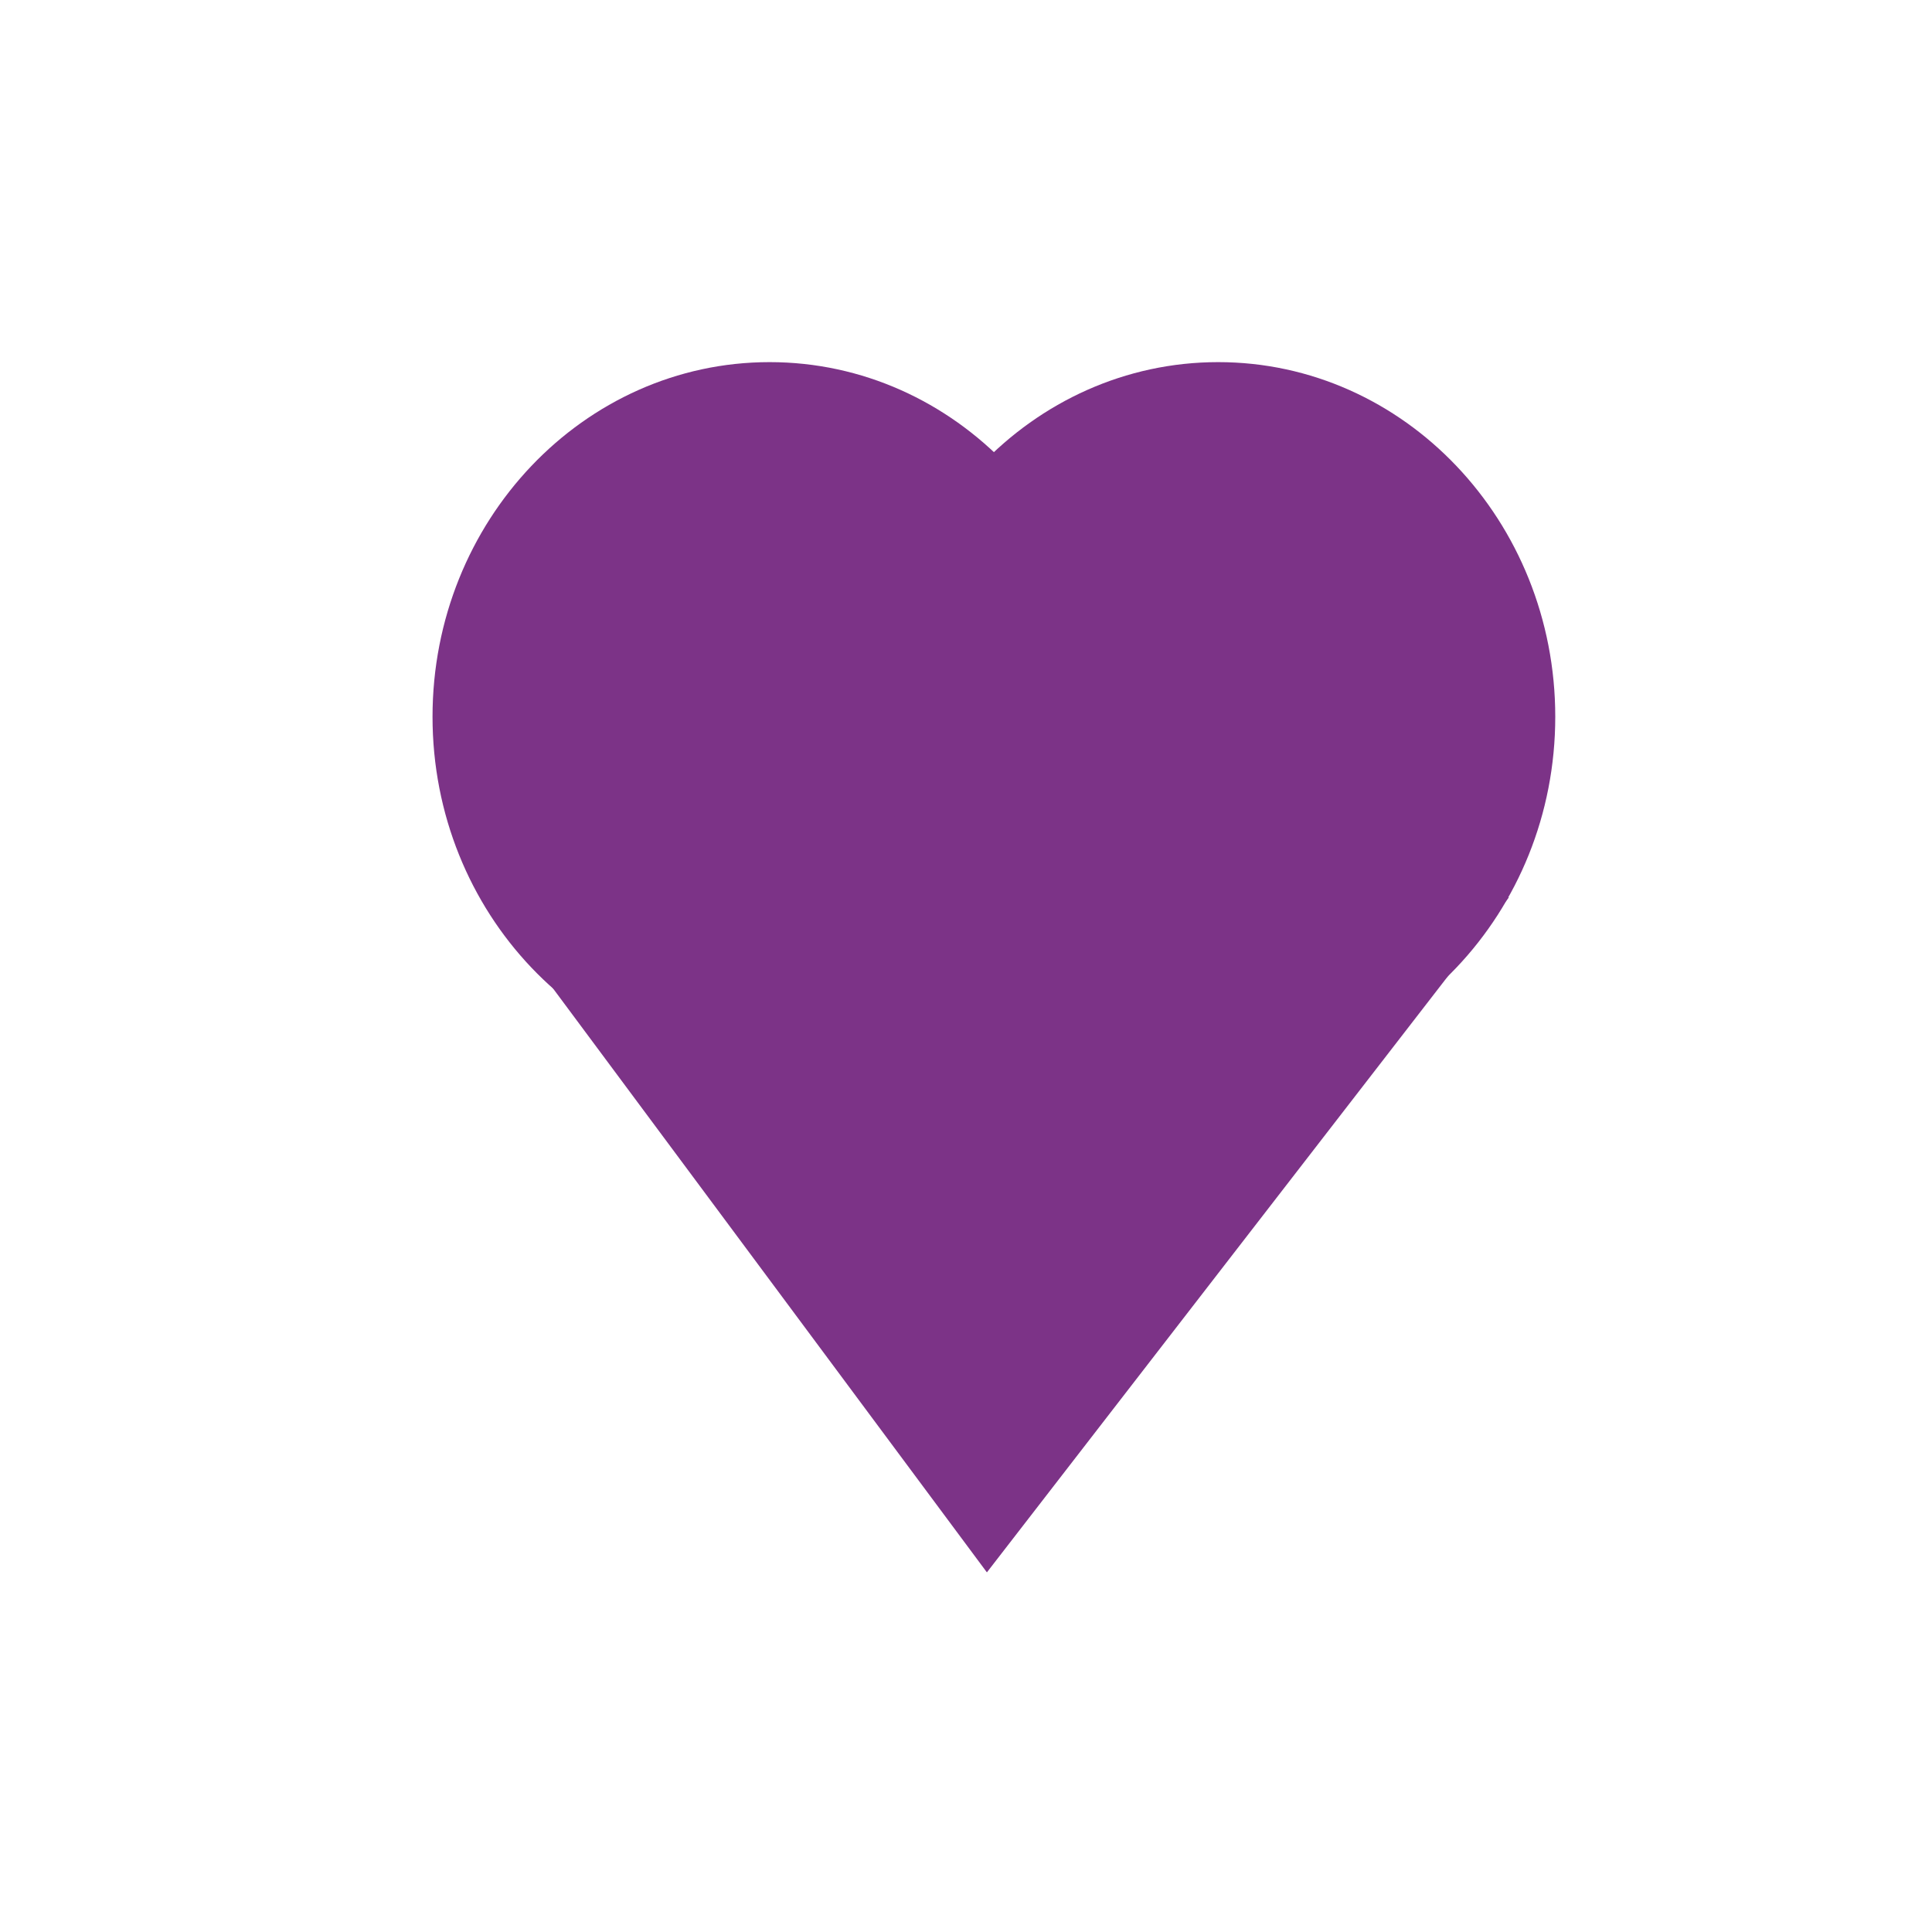 <?xml version="1.0" encoding="UTF-8" standalone="no"?>
<!DOCTYPE svg PUBLIC "-//W3C//DTD SVG 1.1//EN" "http://www.w3.org/Graphics/SVG/1.1/DTD/svg11.dtd">
<svg version="1.1" xmlns="http://www.w3.org/2000/svg" xmlns:xlink="http://www.w3.org/1999/xlink" preserveAspectRatio="xMidYMid meet" viewBox="0 0 640 640" width="640" height="640"><defs><path d="M366.6 237.44C366.6 302.28 316.57 354.93 254.94 354.93C193.32 354.93 143.28 302.28 143.28 237.44C143.28 172.6 193.32 119.96 254.94 119.96C316.57 119.96 366.6 172.6 366.6 237.44Z" id="ajCaISr0p"></path><path d="M515.2 237.44C515.2 302.28 465.17 354.93 403.54 354.93C341.92 354.93 291.89 302.28 291.89 237.44C291.89 172.6 341.92 119.96 403.54 119.96C465.17 119.96 515.2 172.6 515.2 237.44Z" id="b4fvKVcMQo"></path><path d="" id="f19eoPWIC1"></path><path d="M498.82 297.77L326.93 520.04L165.32 302.54L498.82 297.77Z" id="a30j9YCWh"></path></defs><g><g><g><use xlink:href="#ajCaISr0p" opacity="1" fill="#7c3387" fill-opacity="1"></use></g><g><use xlink:href="#b4fvKVcMQo" opacity="1" fill="#7c3387" fill-opacity="1"></use></g><g><g><use xlink:href="#f19eoPWIC1" opacity="1" fill-opacity="0" stroke="#000000" stroke-width="1" stroke-opacity="1"></use></g></g><g><use xlink:href="#a30j9YCWh" opacity="1" fill="#7c3387" fill-opacity="1"></use><g><use xlink:href="#a30j9YCWh" opacity="1" fill-opacity="0" stroke="#7c3387" stroke-width="1" stroke-opacity="1"></use></g></g></g></g></svg>